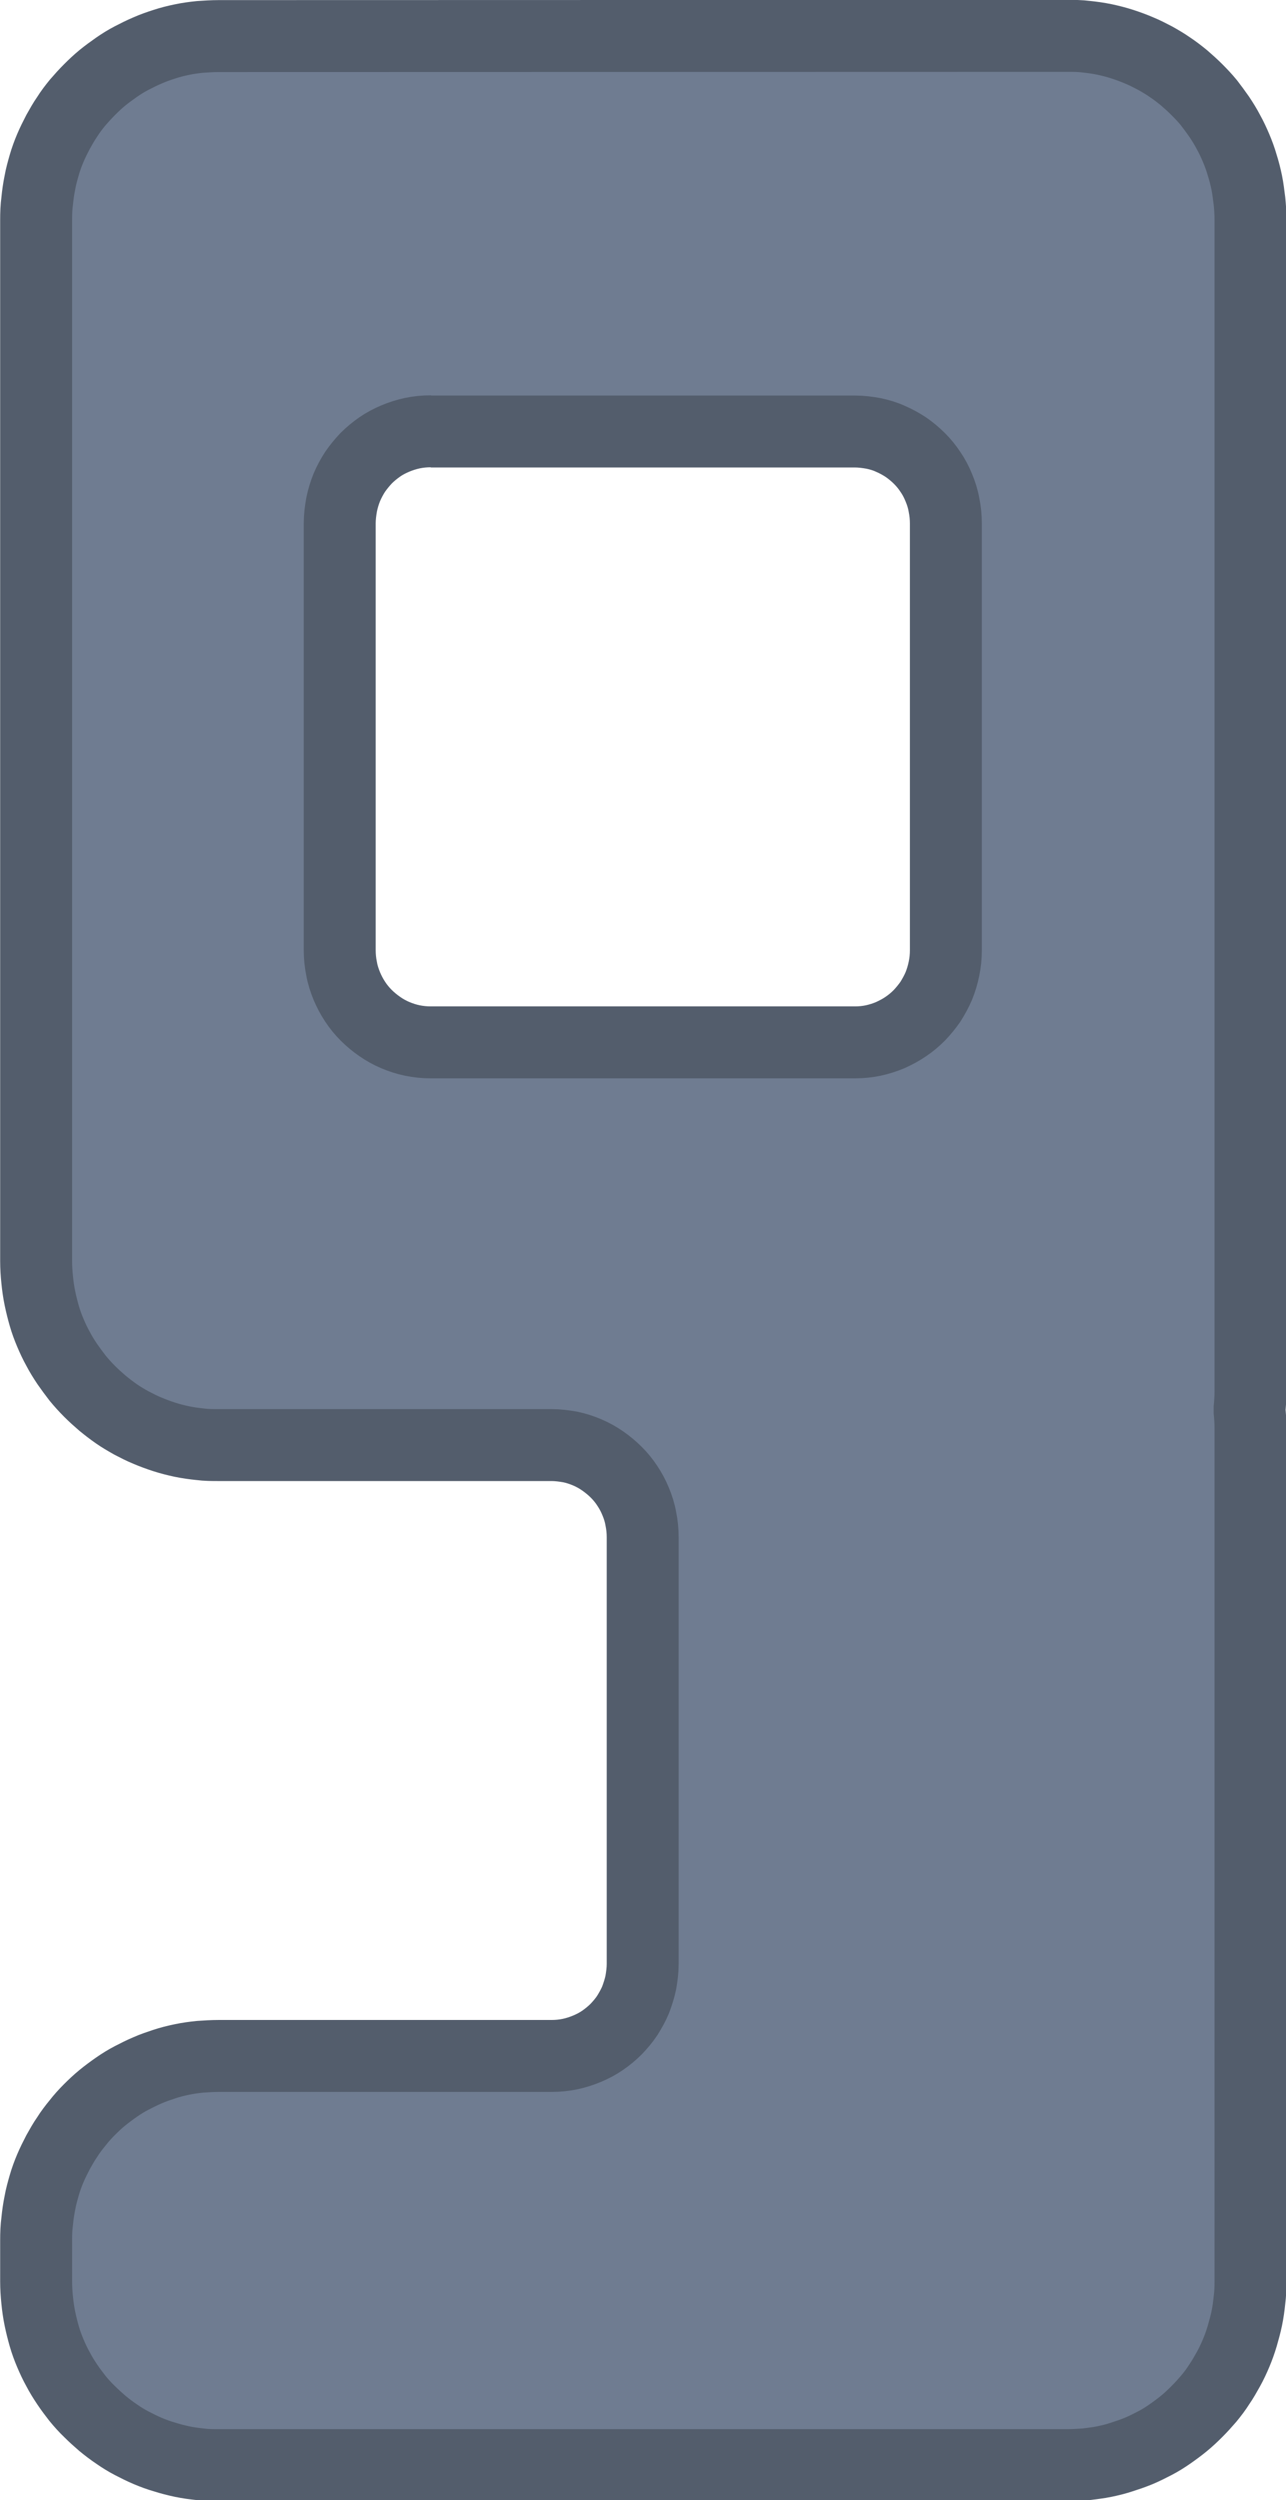<?xml version="1.0" encoding="UTF-8" standalone="no"?>
<!-- Created with Inkscape (http://www.inkscape.org/) -->

<svg
   width="18.502"
   height="35.963"
   viewBox="0 0 6.167 11.988"
   version="1.1"
   id="svg1"
   inkscape:version="1.3 (0e150ed6c4, 2023-07-21)"
   sodipodi:docname="web-9de9-v01.svg"
   xmlns:inkscape="http://www.inkscape.org/namespaces/inkscape"
   xmlns:sodipodi="http://sodipodi.sourceforge.net/DTD/sodipodi-0.dtd"
   xmlns="http://www.w3.org/2000/svg"
   xmlns:svg="http://www.w3.org/2000/svg">
  <sodipodi:namedview
     id="namedview1"
     pagecolor="#ffffff"
     bordercolor="#000000"
     borderopacity="0.25"
     inkscape:showpageshadow="2"
     inkscape:pageopacity="0.0"
     inkscape:pagecheckerboard="0"
     inkscape:deskcolor="#d1d1d1"
     inkscape:document-units="px"
     inkscape:zoom="1.0318224"
     inkscape:cx="524.79964"
     inkscape:cy="358.10428"
     inkscape:window-width="1920"
     inkscape:window-height="1016"
     inkscape:window-x="0"
     inkscape:window-y="28"
     inkscape:window-maximized="1"
     inkscape:current-layer="layer1" />
  <defs
     id="defs1" />
  <g
     inkscape:label="Capa 1"
     inkscape:groupmode="layer"
     id="layer1"
     transform="translate(115.963,-8.726)">
    <path
       id="path2"
       style="display:inline;fill:#6f7c91;fill-opacity:1;stroke:#535d6c;stroke-width:0.345;stroke-linejoin:bevel;stroke-dasharray:none;stroke-opacity:1;paint-order:stroke fill markers"
       d="m -114.914,8.899 c -0.03,0 -0.06,0.002 -0.09,0.004 -0.029,0.003 -0.059,0.007 -0.087,0.013 -0.029,0.006 -0.057,0.013 -0.084,0.022 -0.028,0.009 -0.054,0.018 -0.081,0.03 -0.026,0.011 -0.052,0.024 -0.077,0.037 -0.025,0.013 -0.049,0.028 -0.072,0.044 -0.023,0.016 -0.046,0.033 -0.067,0.05 -0.022,0.018 -0.042,0.037 -0.062,0.057 -0.02,0.02 -0.039,0.041 -0.057,0.062 -0.018,0.022 -0.035,0.044 -0.05,0.068 -0.016,0.023 -0.03,0.048 -0.044,0.073 -0.013,0.025 -0.026,0.051 -0.037,0.077 -0.011,0.026 -0.021,0.053 -0.029,0.081 -0.008,0.028 -0.016,0.056 -0.021,0.085 -0.006,0.029 -0.01,0.058 -0.013,0.088 -0.004,0.03 -0.005,0.06 -0.005,0.09 v 4.486 0 0.506 c 0,0.031 0.002,0.061 0.005,0.09 0.003,0.03 0.007,0.059 0.013,0.088 0.006,0.029 0.013,0.057 0.021,0.085 0.008,0.028 0.018,0.055 0.029,0.081 0.011,0.026 0.023,0.052 0.037,0.077 0.013,0.025 0.028,0.049 0.044,0.073 0.016,0.023 0.033,0.046 0.05,0.068 0.018,0.022 0.037,0.043 0.057,0.063 0.02,0.02 0.041,0.039 0.062,0.057 0.022,0.018 0.044,0.035 0.067,0.051 0.023,0.016 0.047,0.03 0.072,0.044 0.025,0.013 0.05,0.026 0.077,0.037 0.026,0.011 0.053,0.021 0.081,0.03 0.028,0.009 0.056,0.016 0.084,0.022 0.029,0.006 0.058,0.01 0.087,0.013 0.03,0.004 0.059,0.004 0.09,0.004 h 1.06 v 0 h 0.536 c 0.03,0 0.06,0.004 0.089,0.009 0.029,0.006 0.056,0.015 0.082,0.026 0.026,0.011 0.051,0.025 0.074,0.041 0.023,0.016 0.045,0.034 0.065,0.054 0.02,0.02 0.038,0.042 0.053,0.065 0.016,0.024 0.029,0.048 0.04,0.075 0.011,0.026 0.02,0.054 0.025,0.083 0.006,0.029 0.009,0.058 0.009,0.089 v 2.046 c 0,0.031 -0.004,0.06 -0.009,0.089 -0.006,0.029 -0.015,0.056 -0.025,0.083 -0.011,0.026 -0.025,0.051 -0.04,0.075 -0.016,0.024 -0.034,0.045 -0.053,0.065 -0.02,0.02 -0.042,0.038 -0.065,0.054 -0.023,0.016 -0.048,0.029 -0.074,0.04 -0.026,0.011 -0.054,0.02 -0.082,0.026 -0.029,0.006 -0.058,0.009 -0.089,0.009 h -0.536 v 0 h -1.06 c -0.03,0 -0.06,0.002 -0.09,0.004 -0.029,0.003 -0.059,0.007 -0.087,0.013 -0.029,0.006 -0.057,0.013 -0.084,0.022 -0.027,0.009 -0.054,0.018 -0.081,0.03 -0.026,0.011 -0.052,0.024 -0.077,0.037 -0.025,0.013 -0.049,0.028 -0.072,0.044 -0.023,0.016 -0.046,0.033 -0.068,0.051 -0.022,0.018 -0.042,0.037 -0.062,0.057 -0.02,0.02 -0.039,0.041 -0.056,0.063 -0.018,0.022 -0.035,0.044 -0.05,0.068 -0.016,0.023 -0.03,0.048 -0.044,0.073 -0.013,0.025 -0.026,0.051 -0.037,0.077 -0.011,0.026 -0.021,0.053 -0.029,0.081 -0.008,0.028 -0.016,0.056 -0.021,0.085 -0.006,0.029 -0.01,0.058 -0.013,0.088 -0.004,0.03 -0.005,0.06 -0.005,0.09 v 0.198 c 0,0.03 0.002,0.06 0.005,0.09 0.003,0.03 0.007,0.059 0.013,0.088 0.006,0.029 0.013,0.057 0.021,0.085 0.008,0.028 0.018,0.055 0.029,0.081 0.011,0.026 0.023,0.052 0.037,0.077 0.013,0.025 0.028,0.049 0.044,0.073 0.016,0.024 0.033,0.046 0.05,0.068 0.018,0.022 0.037,0.043 0.057,0.062 0.02,0.02 0.041,0.039 0.062,0.057 0.022,0.018 0.044,0.035 0.068,0.051 0.023,0.016 0.047,0.031 0.072,0.044 0.025,0.013 0.051,0.026 0.077,0.037 0.026,0.011 0.053,0.021 0.081,0.029 0.028,0.009 0.056,0.016 0.084,0.022 0.029,0.006 0.058,0.01 0.087,0.013 0.03,0.004 0.06,0.004 0.09,0.004 h 4.069 c 0.03,0 0.06,-0.002 0.09,-0.004 0.029,-0.004 0.059,-0.007 0.087,-0.013 0.029,-0.006 0.057,-0.013 0.084,-0.022 0.028,-0.009 0.054,-0.018 0.081,-0.029 0.026,-0.011 0.052,-0.024 0.077,-0.037 0.025,-0.013 0.049,-0.028 0.072,-0.044 0.023,-0.016 0.046,-0.033 0.068,-0.051 0.022,-0.018 0.042,-0.037 0.062,-0.057 0.02,-0.02 0.039,-0.041 0.057,-0.062 0.018,-0.022 0.035,-0.044 0.05,-0.068 0.016,-0.023 0.03,-0.048 0.044,-0.073 0.014,-0.025 0.026,-0.051 0.037,-0.077 0.011,-0.026 0.021,-0.054 0.029,-0.081 0.008,-0.028 0.016,-0.056 0.022,-0.085 0.006,-0.029 0.01,-0.058 0.013,-0.088 0.004,-0.03 0.005,-0.06 0.005,-0.09 v -4.091 c 0,-0.03 -0.002,-0.059 -0.005,-0.088 0.003,-0.029 0.005,-0.058 0.005,-0.088 V 9.78 c 0,-0.031 -0.002,-0.061 -0.005,-0.09 -0.004,-0.03 -0.007,-0.059 -0.013,-0.088 -0.006,-0.029 -0.013,-0.057 -0.022,-0.085 -0.008,-0.028 -0.018,-0.055 -0.029,-0.081 -0.011,-0.026 -0.023,-0.052 -0.037,-0.077 -0.013,-0.025 -0.028,-0.049 -0.044,-0.073 -0.016,-0.023 -0.033,-0.046 -0.05,-0.068 -0.018,-0.022 -0.037,-0.042 -0.057,-0.062 -0.02,-0.02 -0.041,-0.039 -0.062,-0.057 -0.022,-0.018 -0.044,-0.035 -0.068,-0.051 -0.023,-0.016 -0.047,-0.03 -0.072,-0.044 -0.025,-0.013 -0.05,-0.026 -0.077,-0.037 -0.026,-0.011 -0.053,-0.021 -0.081,-0.03 -0.028,-0.009 -0.056,-0.016 -0.084,-0.022 -0.029,-0.006 -0.058,-0.01 -0.087,-0.013 -0.03,-0.004 -0.06,-0.004 -0.09,-0.004 z m 1.017,1.896 h 2.034 c 0.03,0 0.06,0.004 0.088,0.009 0.029,0.006 0.056,0.014 0.082,0.026 0.026,0.011 0.051,0.025 0.074,0.04 0.023,0.016 0.045,0.034 0.065,0.054 0.02,0.02 0.038,0.042 0.053,0.065 0.016,0.023 0.029,0.048 0.04,0.075 0.011,0.026 0.02,0.054 0.025,0.083 0.006,0.029 0.009,0.059 0.009,0.089 v 2.046 c 0,0.031 -0.003,0.06 -0.009,0.089 -0.006,0.029 -0.014,0.056 -0.025,0.083 -0.011,0.026 -0.025,0.051 -0.04,0.075 -0.016,0.023 -0.034,0.045 -0.053,0.065 -0.02,0.02 -0.041,0.038 -0.065,0.054 -0.023,0.016 -0.048,0.029 -0.074,0.041 -0.026,0.011 -0.054,0.02 -0.082,0.026 -0.028,0.006 -0.058,0.009 -0.088,0.009 h -2.034 c -0.03,0 -0.06,-0.003 -0.089,-0.009 -0.029,-0.006 -0.056,-0.015 -0.082,-0.026 -0.026,-0.011 -0.051,-0.025 -0.074,-0.041 -0.023,-0.016 -0.045,-0.034 -0.065,-0.054 -0.02,-0.02 -0.038,-0.042 -0.053,-0.065 -0.016,-0.024 -0.029,-0.049 -0.04,-0.075 -0.011,-0.027 -0.02,-0.054 -0.025,-0.083 -0.006,-0.029 -0.009,-0.059 -0.009,-0.089 V 11.235 c 0,-0.031 0.004,-0.06 0.009,-0.089 0.006,-0.029 0.014,-0.056 0.025,-0.083 0.011,-0.026 0.025,-0.052 0.04,-0.075 0.016,-0.023 0.034,-0.045 0.053,-0.065 0.02,-0.02 0.042,-0.038 0.065,-0.054 0.023,-0.016 0.048,-0.029 0.074,-0.04 0.026,-0.011 0.054,-0.02 0.082,-0.026 0.029,-0.006 0.058,-0.009 0.089,-0.009 z" />
  </g>
</svg>
